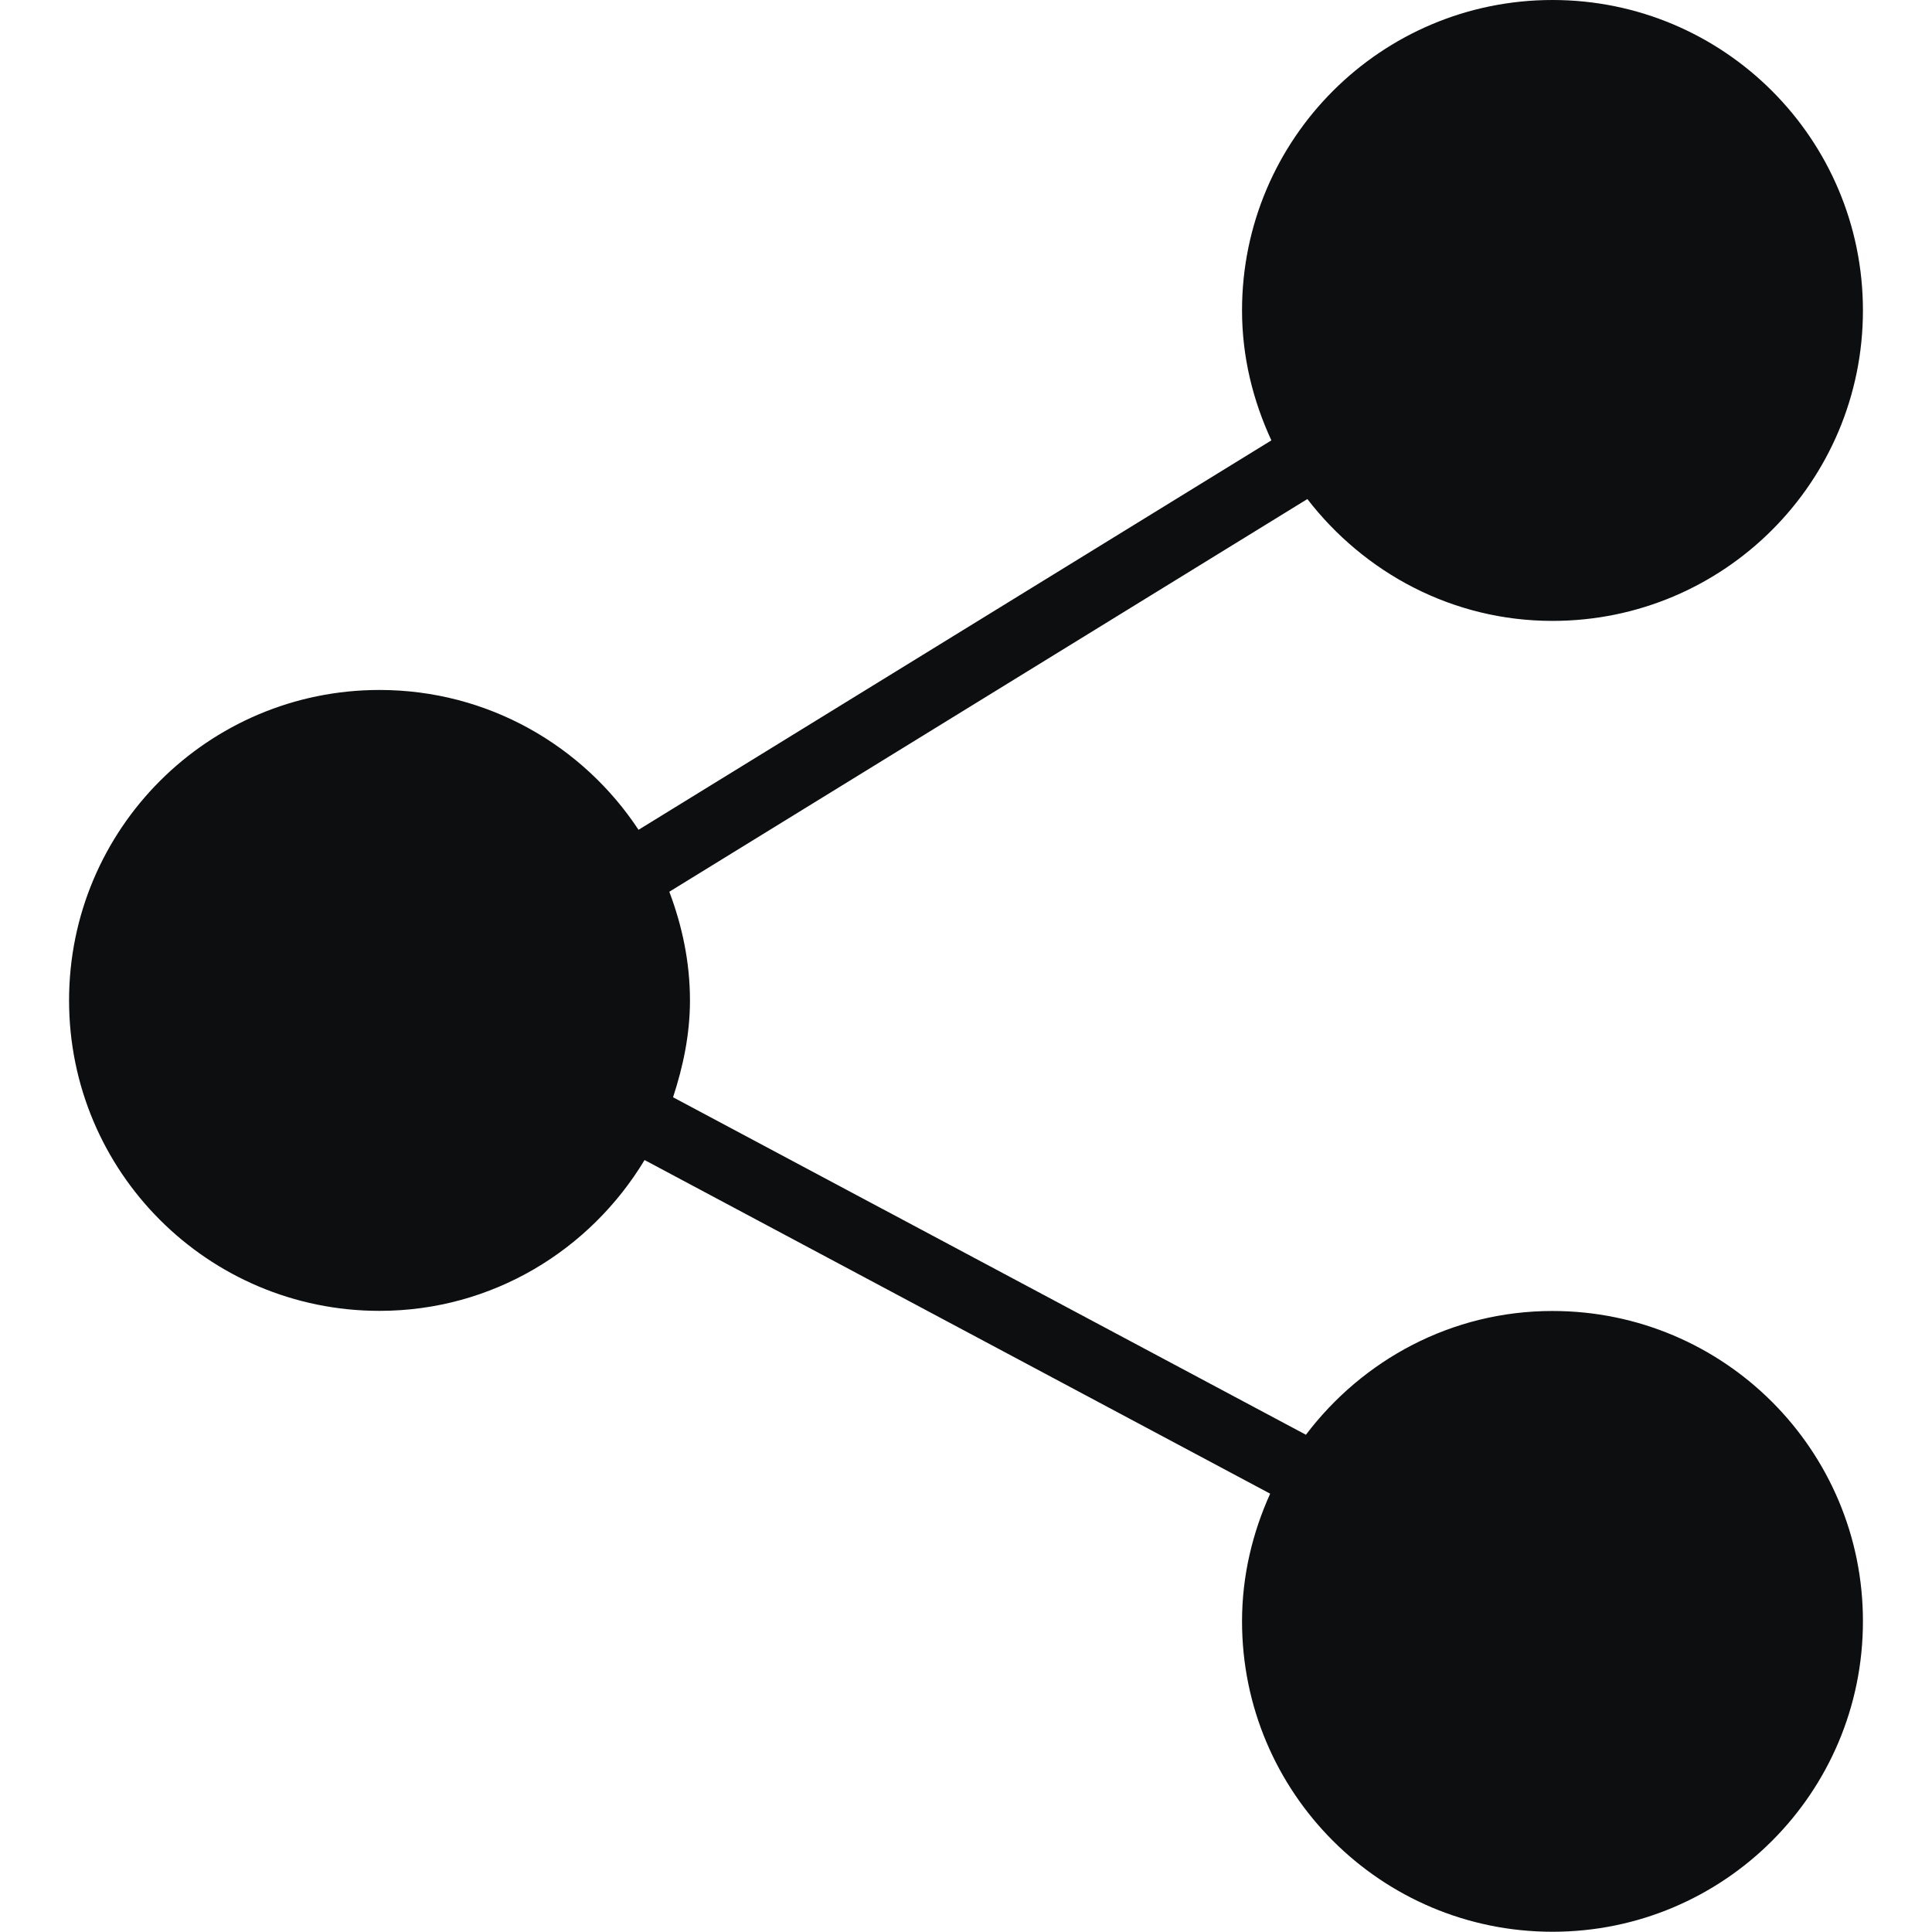 <?xml version="1.0" encoding="utf-8"?>
<!-- Generator: Adobe Illustrator 18.1.1, SVG Export Plug-In . SVG Version: 6.00 Build 0)  -->
<svg version="1.1" id="Layer_1" xmlns="http://www.w3.org/2000/svg" xmlns:xlink="http://www.w3.org/1999/xlink" x="0px" y="0px"
	 width="16px" height="16px" viewBox="-281 389 16 16" enable-background="new -281 389 16 16" xml:space="preserve">
<g>
	<g>
		<path fill="#0C0E0F" d="M-268.143,399.857c-0.837,0-1.573,0.406-2.042,1.025l-5.241-2.795c0.083-0.254,0.14-0.52,0.14-0.802
			c0-0.318-0.065-0.619-0.171-0.9l5.284-3.252c0.471,0.61,1.201,1.009,2.03,1.009c1.421,0,2.571-1.151,2.571-2.571
			c0-1.42-1.151-2.571-2.571-2.571c-1.42,0-2.571,1.151-2.571,2.571c0,0.386,0.091,0.747,0.243,1.076l-5.241,3.225
			c-0.46-0.697-1.248-1.158-2.145-1.158c-1.42,0-2.571,1.151-2.571,2.571c0,1.42,1.151,2.571,2.571,2.571
			c0.934,0,1.745-0.503,2.195-1.249l5.181,2.763c-0.146,0.323-0.233,0.679-0.233,1.057c0,1.42,1.151,2.571,2.571,2.571
			c1.421,0,2.571-1.151,2.571-2.571C-265.571,401.009-266.722,399.857-268.143,399.857z"/>
	</g>
</g>
</svg>
